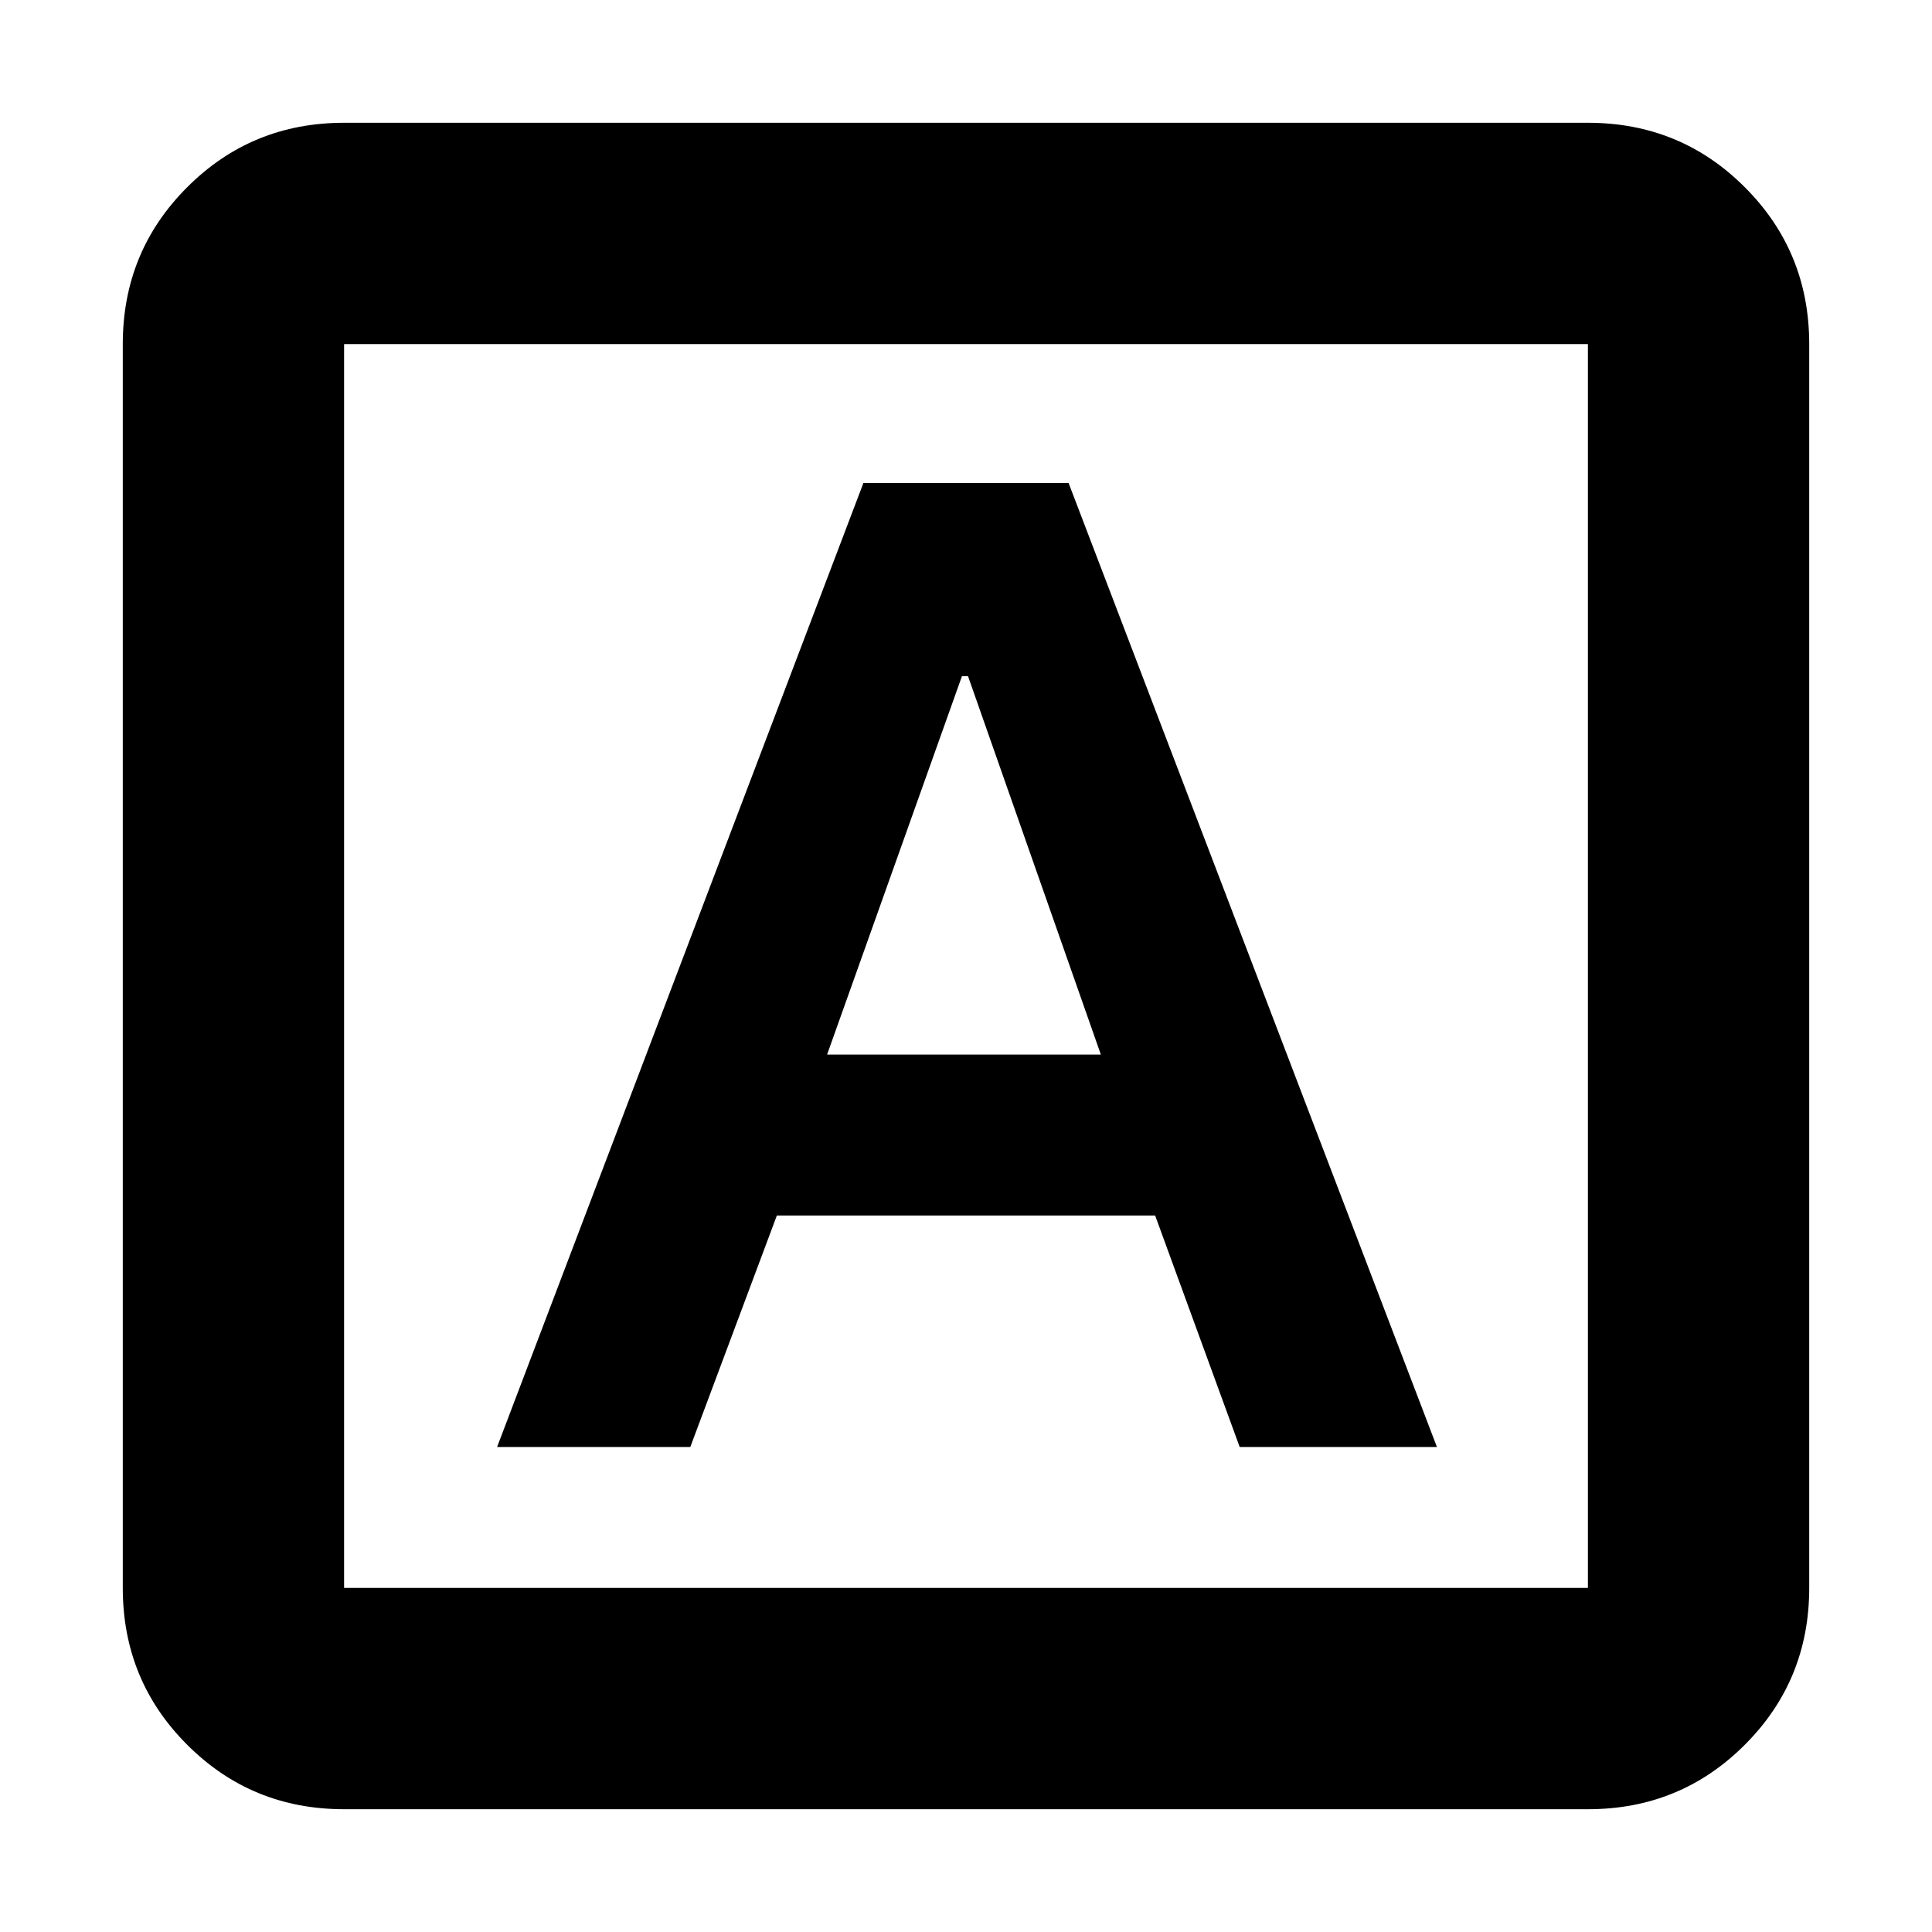 <svg xmlns="http://www.w3.org/2000/svg" height="20" width="20"><path d="M5.146 14.979h2l.896-2.396h3.916l.875 2.396h2.042L11.062 5H8.938Zm3.416-4.062L9.958 7h.063l1.375 3.917Zm-5 7.812q-.958 0-1.624-.667-.667-.666-.667-1.624V3.562q0-.958.667-1.624.666-.667 1.624-.667h12.876q.958 0 1.624.667.667.666.667 1.624v12.876q0 .958-.667 1.624-.666.667-1.624.667Zm0-2.291h12.876V3.562H3.562v12.876Zm0-12.876v12.876V3.562Z"/></svg>